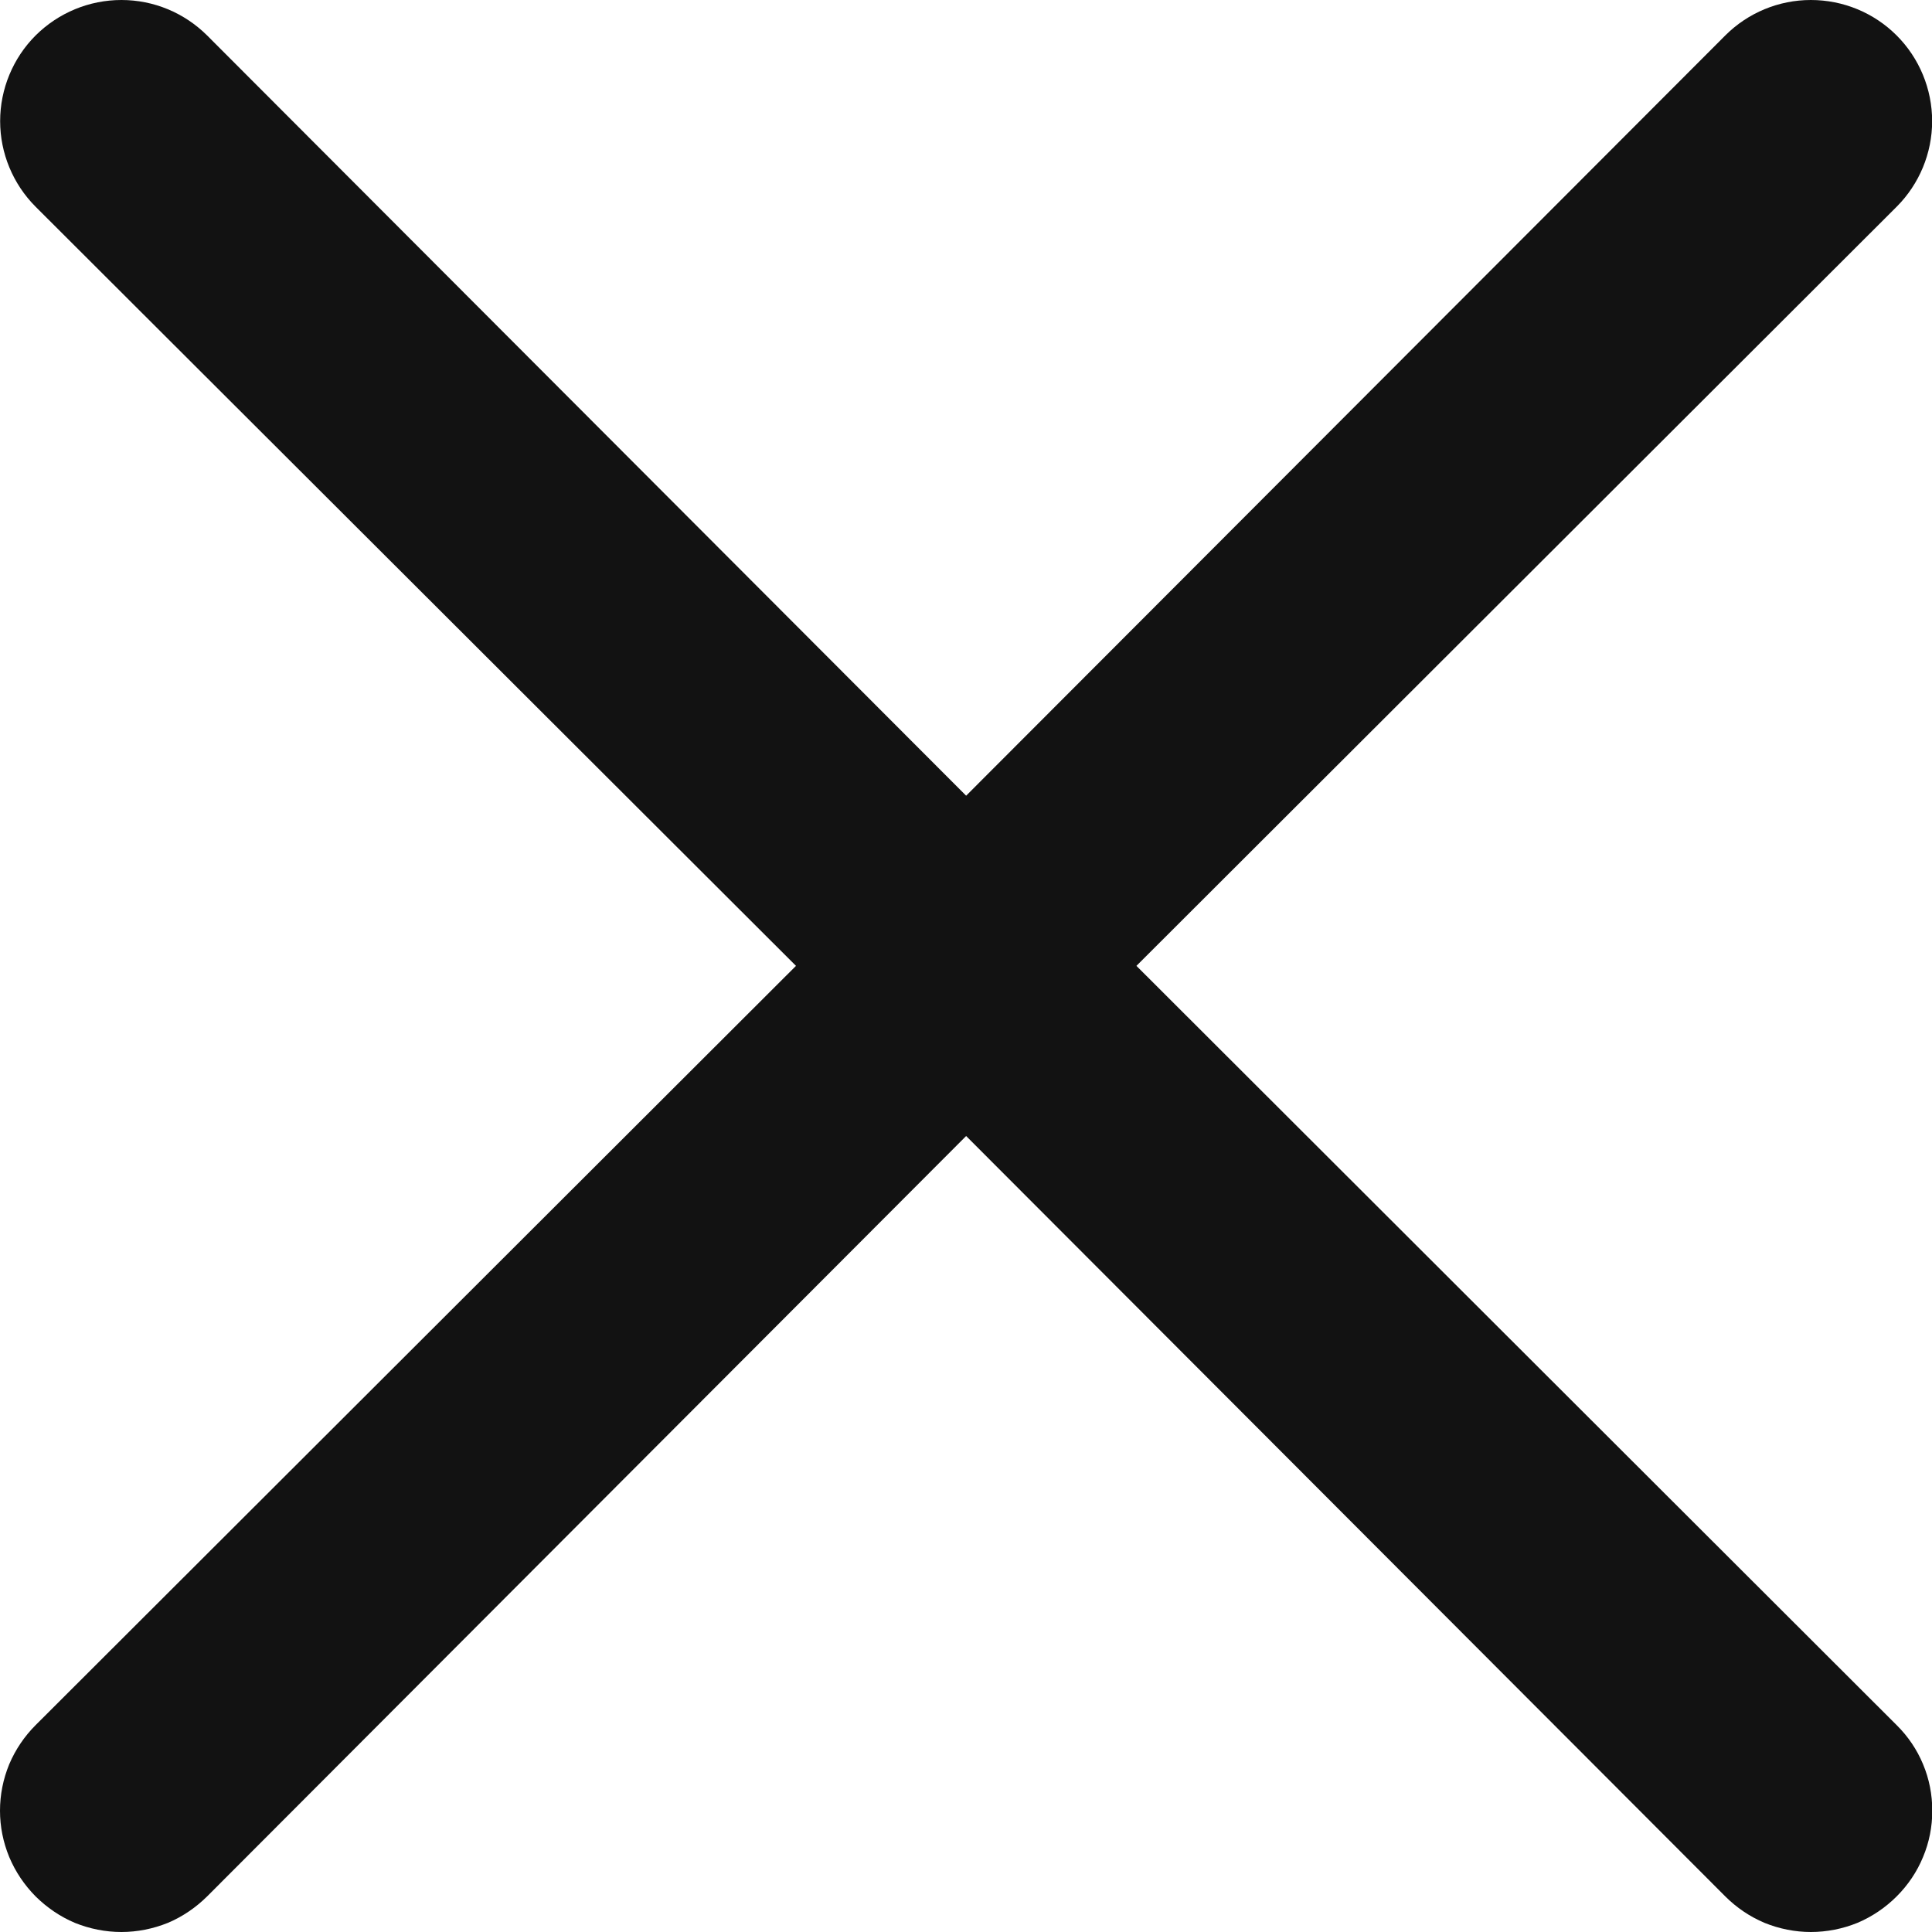 <svg width="14" height="14" viewBox="0 0 14 14" fill="none" xmlns="http://www.w3.org/2000/svg">
<path d="M8.235 6.999L13.744 1.498C13.908 1.334 14.001 1.11 14.001 0.878C14.001 0.645 13.908 0.421 13.744 0.257C13.579 0.092 13.356 0 13.122 0C12.89 0 12.667 0.092 12.502 0.257L7.001 5.766L1.501 0.257C1.335 0.092 1.113 0 0.88 0C0.647 0 0.424 0.092 0.258 0.257C0.094 0.421 0.001 0.645 0.001 0.878C0.001 1.11 0.094 1.334 0.258 1.498L5.768 6.999L0.258 12.501C0.177 12.582 0.112 12.678 0.067 12.784C0.023 12.891 0 13.005 0 13.121C0 13.237 0.023 13.35 0.067 13.457C0.112 13.564 0.177 13.66 0.258 13.742C0.34 13.823 0.436 13.889 0.543 13.934C0.65 13.977 0.764 14 0.88 14C0.995 14 1.109 13.977 1.216 13.934C1.323 13.889 1.419 13.823 1.501 13.742L7.001 8.232L12.502 13.742C12.583 13.823 12.68 13.889 12.787 13.934C12.893 13.977 13.008 14 13.122 14C13.238 14 13.353 13.977 13.459 13.934C13.566 13.889 13.663 13.823 13.744 13.742C13.826 13.66 13.891 13.564 13.935 13.457C13.98 13.35 14.002 13.237 14.002 13.121C14.002 13.005 13.98 12.891 13.935 12.784C13.891 12.678 13.826 12.582 13.744 12.501L8.235 6.999Z" fill="#121212"/>
</svg>
